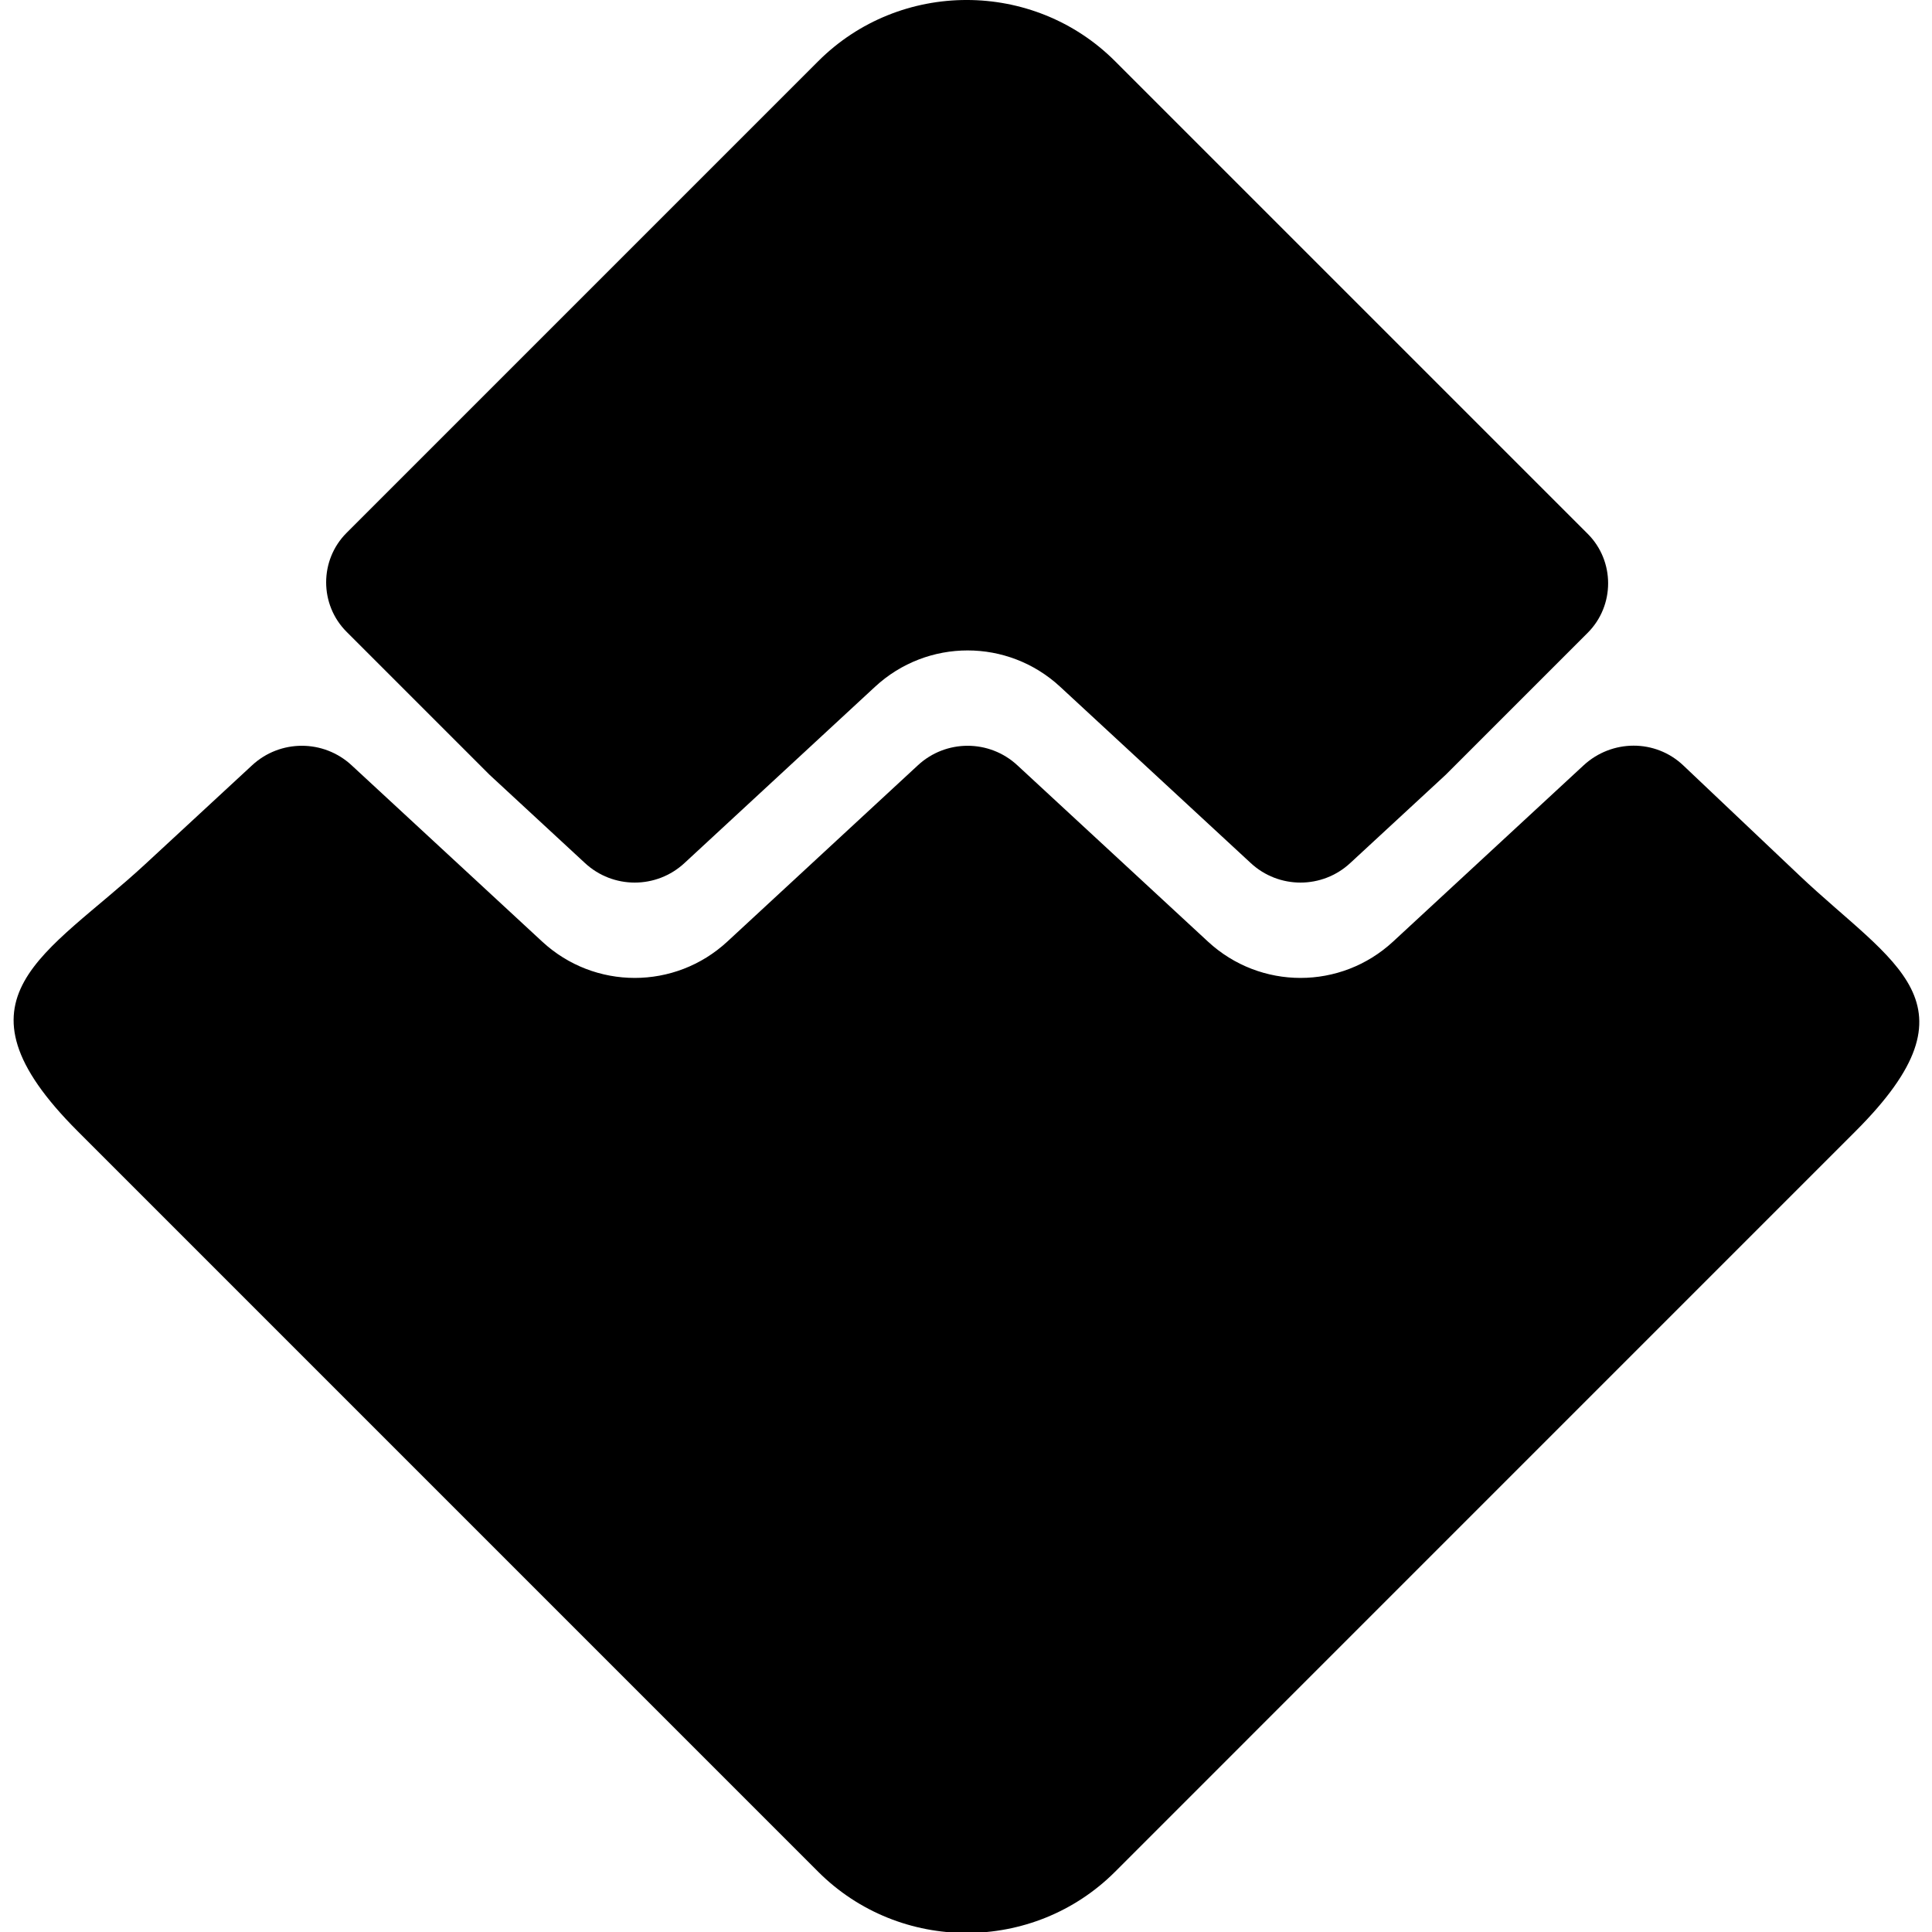 <?xml version="1.0" encoding="UTF-8" standalone="yes"?>
<svg xmlns="http://www.w3.org/2000/svg" xmlns:xlink="http://www.w3.org/1999/xlink" width="512px" height="512px" viewBox="0 0 384 384" version="1.1">
  <g id="surface1">
    <path style=" stroke:none;fill-rule:nonzero;fill:rgb(0%,0%,0%);fill-opacity:1;" d="M 315.57 106.102 L 221.633 12.168 C 205.406 -4.059 178.852 -4.059 162.625 12.168 L 68.883 105.914 C 63.473 111.324 63.473 120.164 68.883 125.574 L 97.316 154.008 L 116.25 171.523 C 121.832 176.719 130.48 176.719 136.062 171.523 L 173.922 136.5 C 184.324 126.871 200.316 126.871 210.715 136.5 L 248.578 171.523 C 254.16 176.719 262.805 176.719 268.387 171.523 L 287.324 154.016 L 315.57 125.773 C 320.98 120.352 320.98 111.516 315.57 106.102 Z M 315.57 106.102 "/>
    <path style=" stroke:none;fill-rule:nonzero;fill:rgb(0%,0%,0%);fill-opacity:1;" d="M 15.422 224.82 L 162.625 372.031 C 178.844 388.246 205.395 388.246 221.625 372.031 L 368.832 224.812 C 394.348 199.297 376.371 191.734 357.652 174.008 L 334.559 152.125 C 329.008 146.871 320.363 146.93 314.742 152.125 L 276.887 187.148 C 266.48 196.777 250.496 196.777 240.09 187.148 L 202.227 152.125 C 196.645 146.93 188 146.93 182.418 152.125 L 144.562 187.148 C 134.156 196.777 118.164 196.777 107.762 187.148 L 69.906 152.125 C 64.32 146.93 55.672 146.93 50.086 152.125 L 28.883 171.742 C 9.309 189.852 -11.238 198.164 15.422 224.82 Z M 15.422 224.82 "/>
  </g>
</svg>